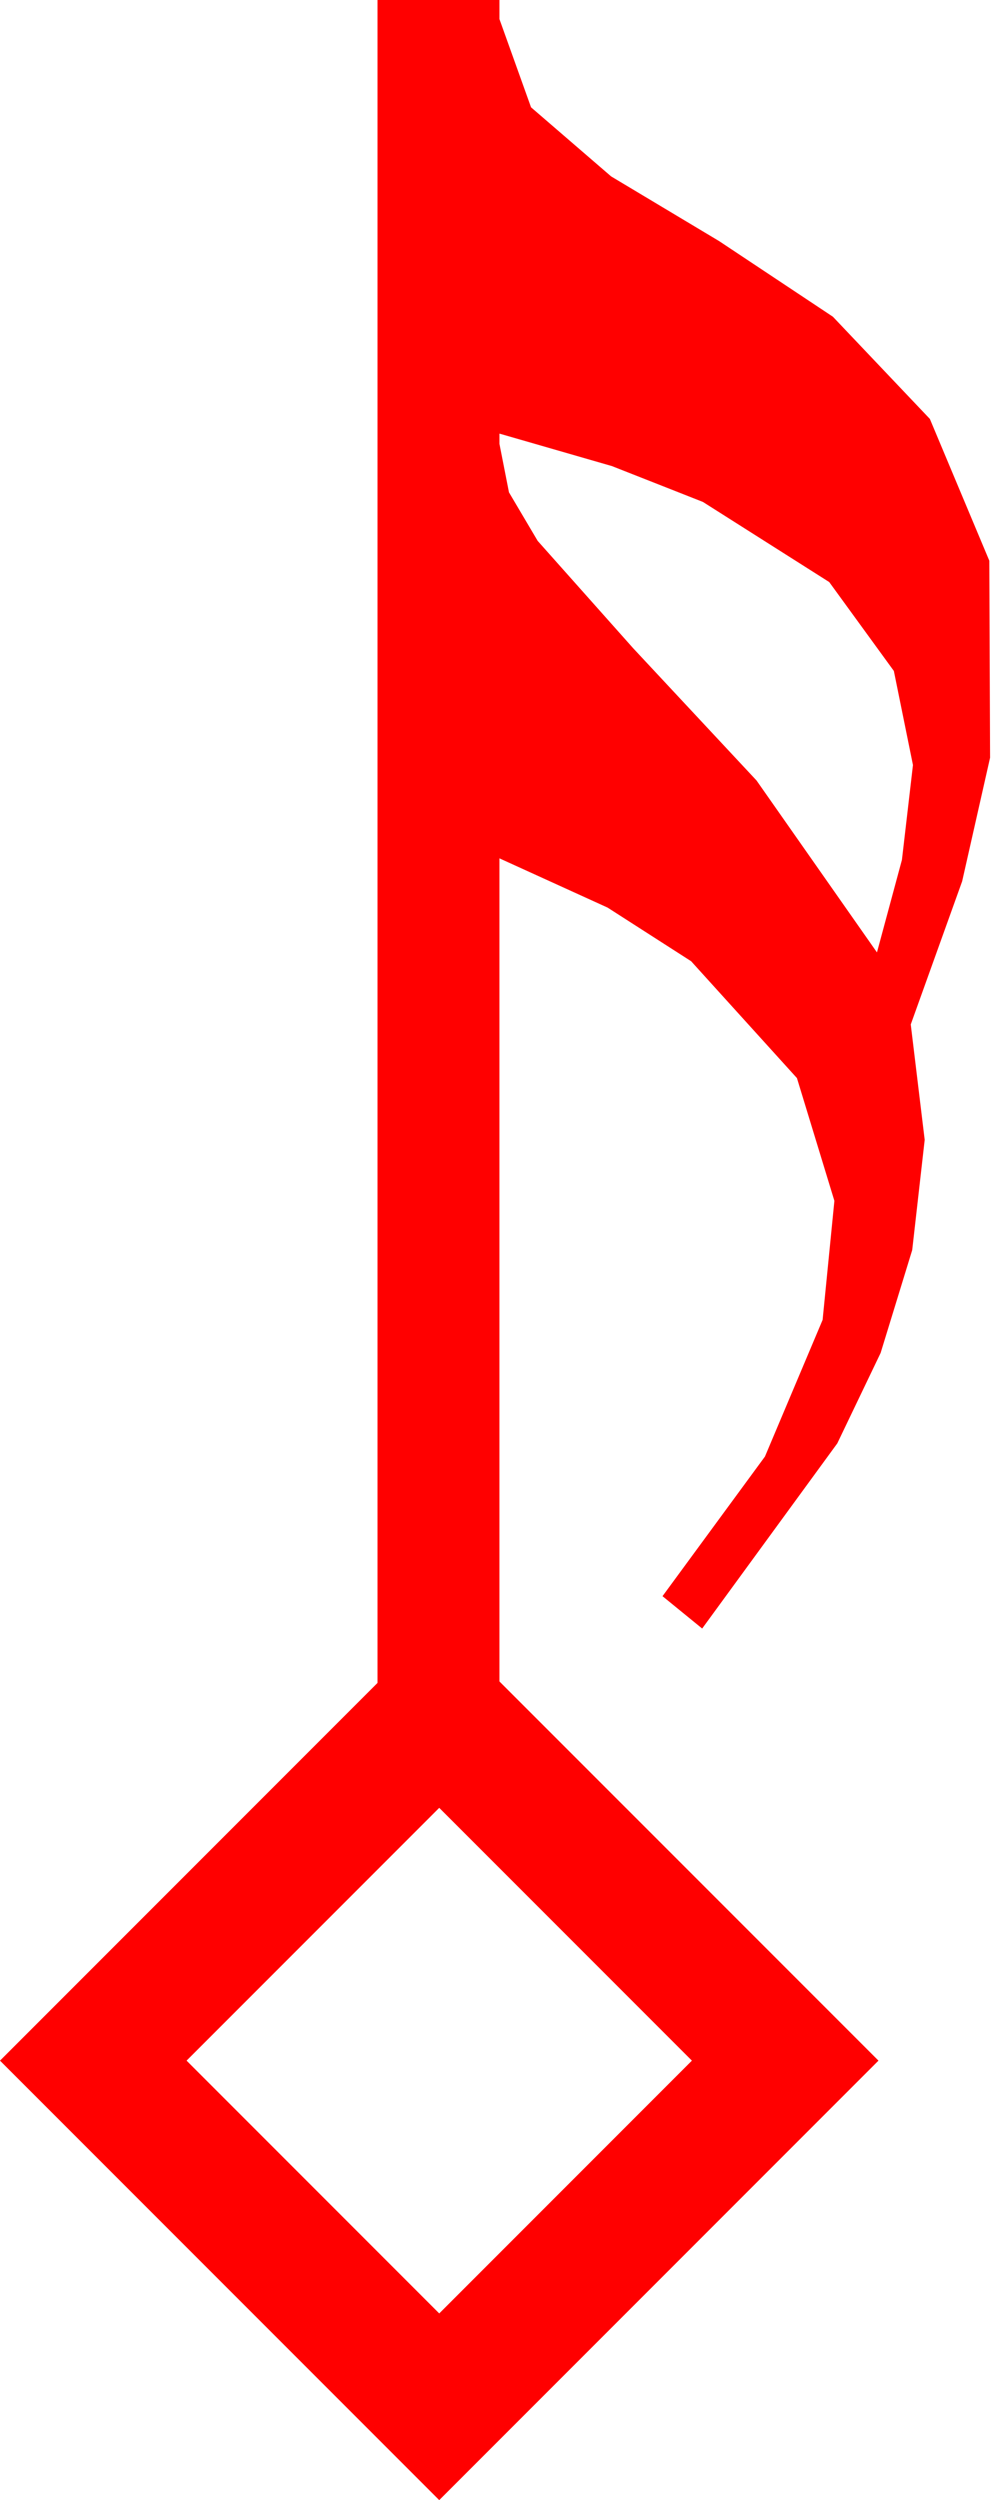 <?xml version="1.0" encoding="utf-8"?>
<!DOCTYPE svg PUBLIC "-//W3C//DTD SVG 1.1//EN" "http://www.w3.org/Graphics/SVG/1.1/DTD/svg11.dtd">
<svg width="19.904" height="49.834" xmlns="http://www.w3.org/2000/svg" xmlns:xlink="http://www.w3.org/1999/xlink" xmlns:xml="http://www.w3.org/XML/1998/namespace" version="1.1">
  <g>
    <g>
      <path style="fill:#FF0000;fill-opacity:1" d="M8.76,36.035L3.721,41.074 8.76,46.113 13.799,41.074 8.76,36.035z M9.961,8.643L9.961,8.848 10.151,9.814 10.723,10.781 12.627,12.92 15.088,15.557 17.49,18.984 17.988,17.139 18.208,15.249 17.827,13.374 16.538,11.602 14.019,10.005 12.206,9.291 9.961,8.643z M7.529,0L9.961,0 9.961,0.381 10.591,2.139 12.188,3.516 14.341,4.805 16.611,6.313 18.545,8.35 19.731,11.177 19.746,15.103 19.189,17.567 18.164,20.42 18.442,22.72 18.193,24.917 17.563,26.968 16.699,28.77 14.004,32.461 13.213,31.816 15.256,29.033 16.406,26.309 16.641,23.936 15.894,21.489 13.784,19.16 12.118,18.091 9.961,17.109 9.961,33.516 17.52,41.074 8.76,49.834 0,41.074 7.529,33.545 7.529,0z" />
    </g>
  </g>
</svg>